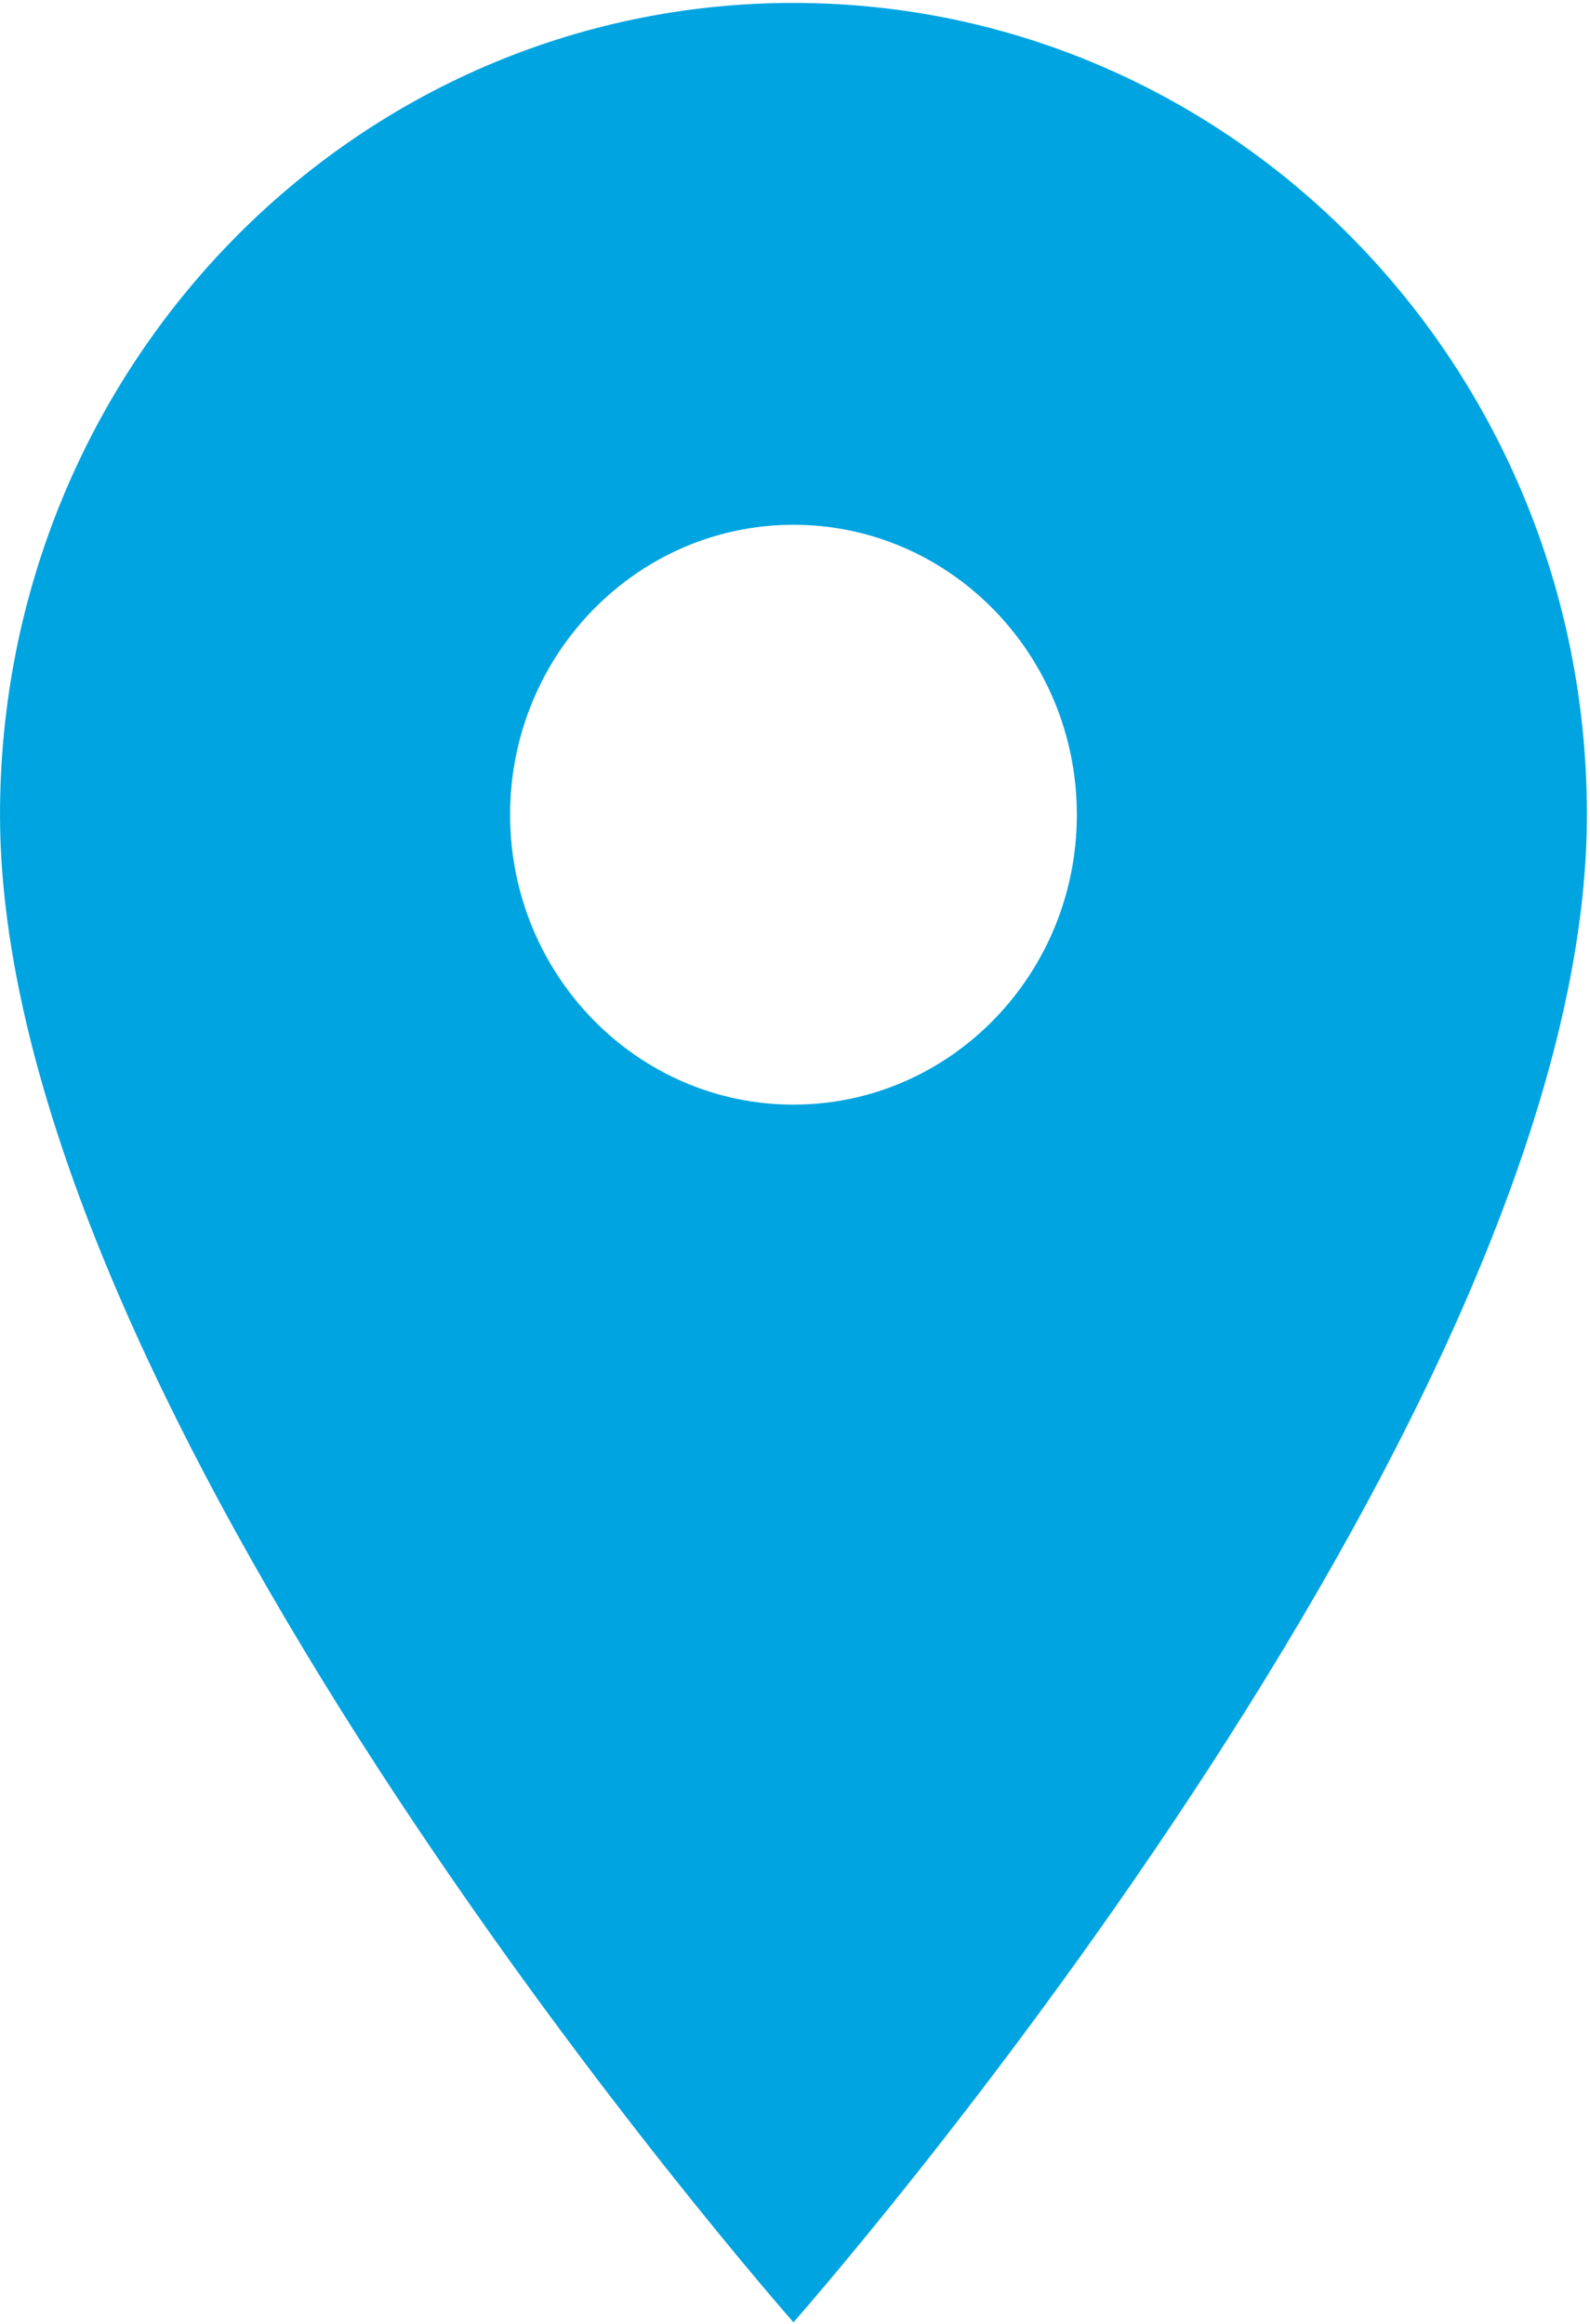 <svg width="351" height="513" viewBox="0 0 351 513" fill="none" xmlns="http://www.w3.org/2000/svg">
<path d="M175.163 0.646C78.326 0.646 0.005 80.775 0.005 179.846C0.005 314.246 175.163 512.646 175.163 512.646C175.163 512.646 350.321 314.246 350.321 179.846C350.321 80.775 272 0.646 175.163 0.646ZM175.163 243.846C140.632 243.846 112.606 215.174 112.606 179.846C112.606 144.518 140.632 115.846 175.163 115.846C209.694 115.846 237.719 144.518 237.719 179.846C237.719 215.174 209.694 243.846 175.163 243.846Z" fill="#00A4E0"/>
</svg>
